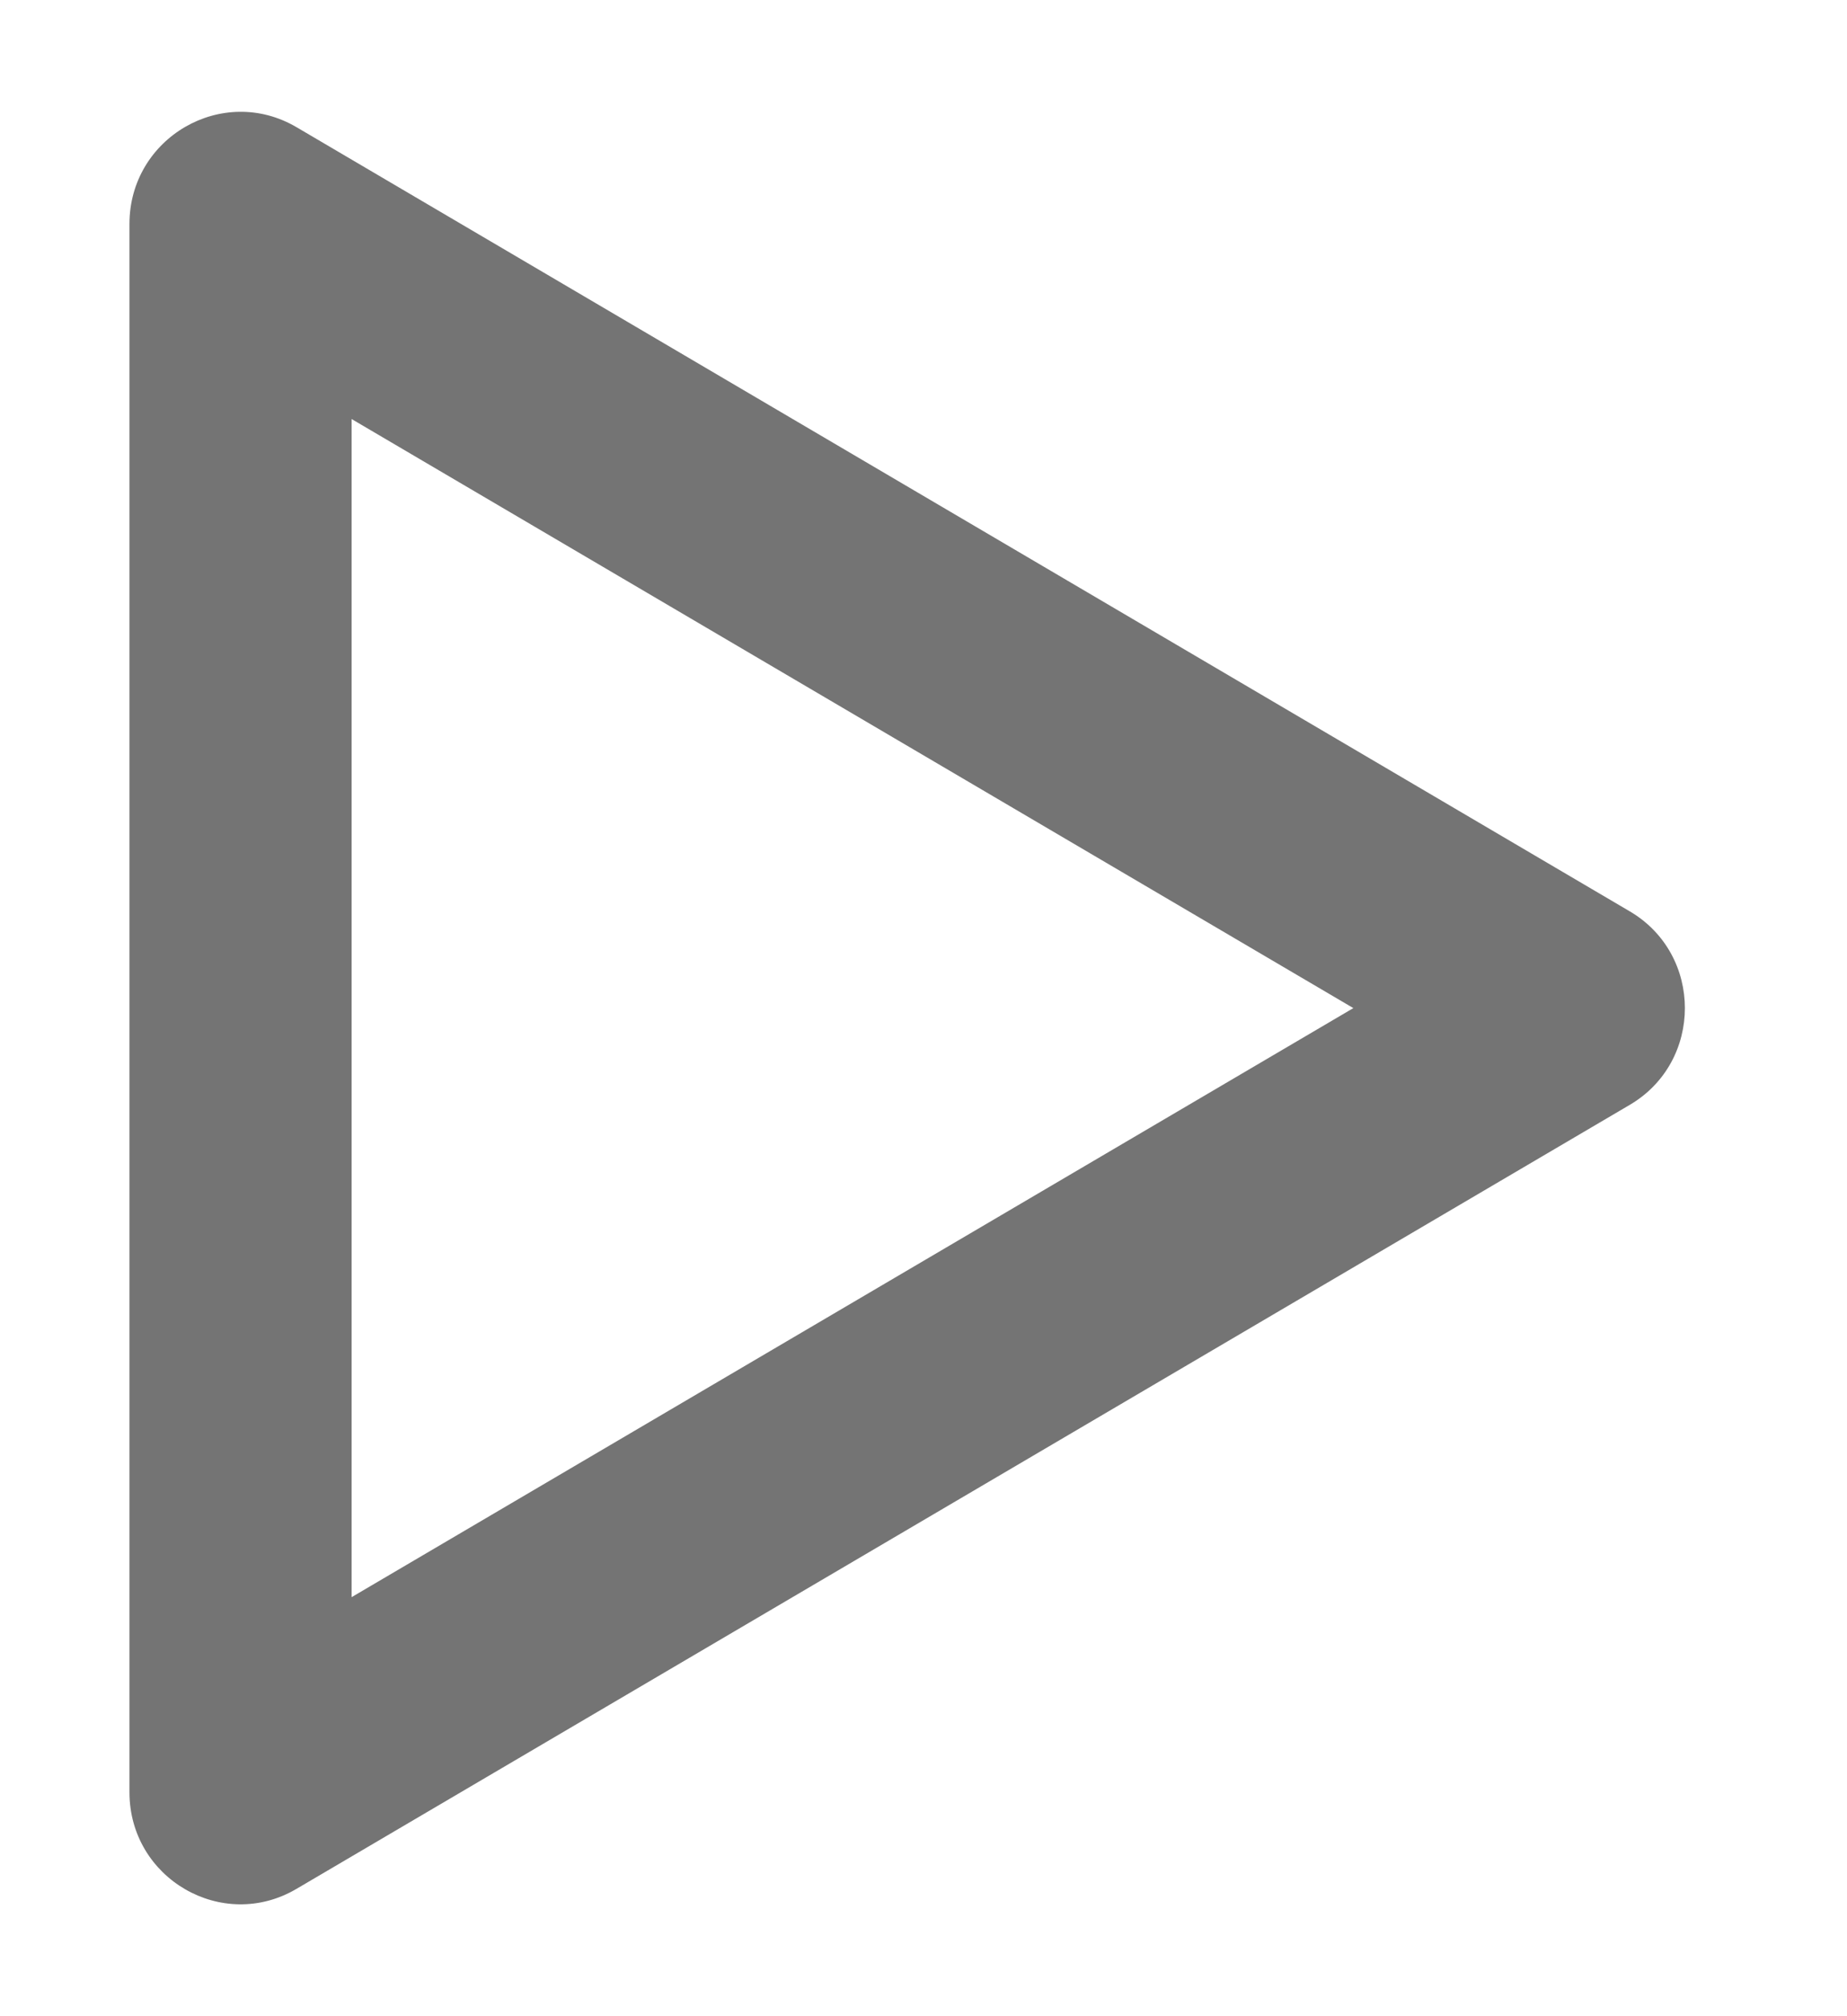 <svg width="11" height="12" viewBox="0 0 11 12" fill="none" xmlns="http://www.w3.org/2000/svg">
<path fill-rule="evenodd" clip-rule="evenodd" d="M0.771 1.333C0.771 0.819 1.325 0.498 1.766 0.757L9.706 5.424C10.144 5.681 10.144 6.319 9.706 6.576L1.766 11.242C1.325 11.502 0.771 11.181 0.771 10.667V1.333ZM2.094 2.494V9.506L8.06 6L2.094 2.494Z" fill="#747474"/>
</svg>
